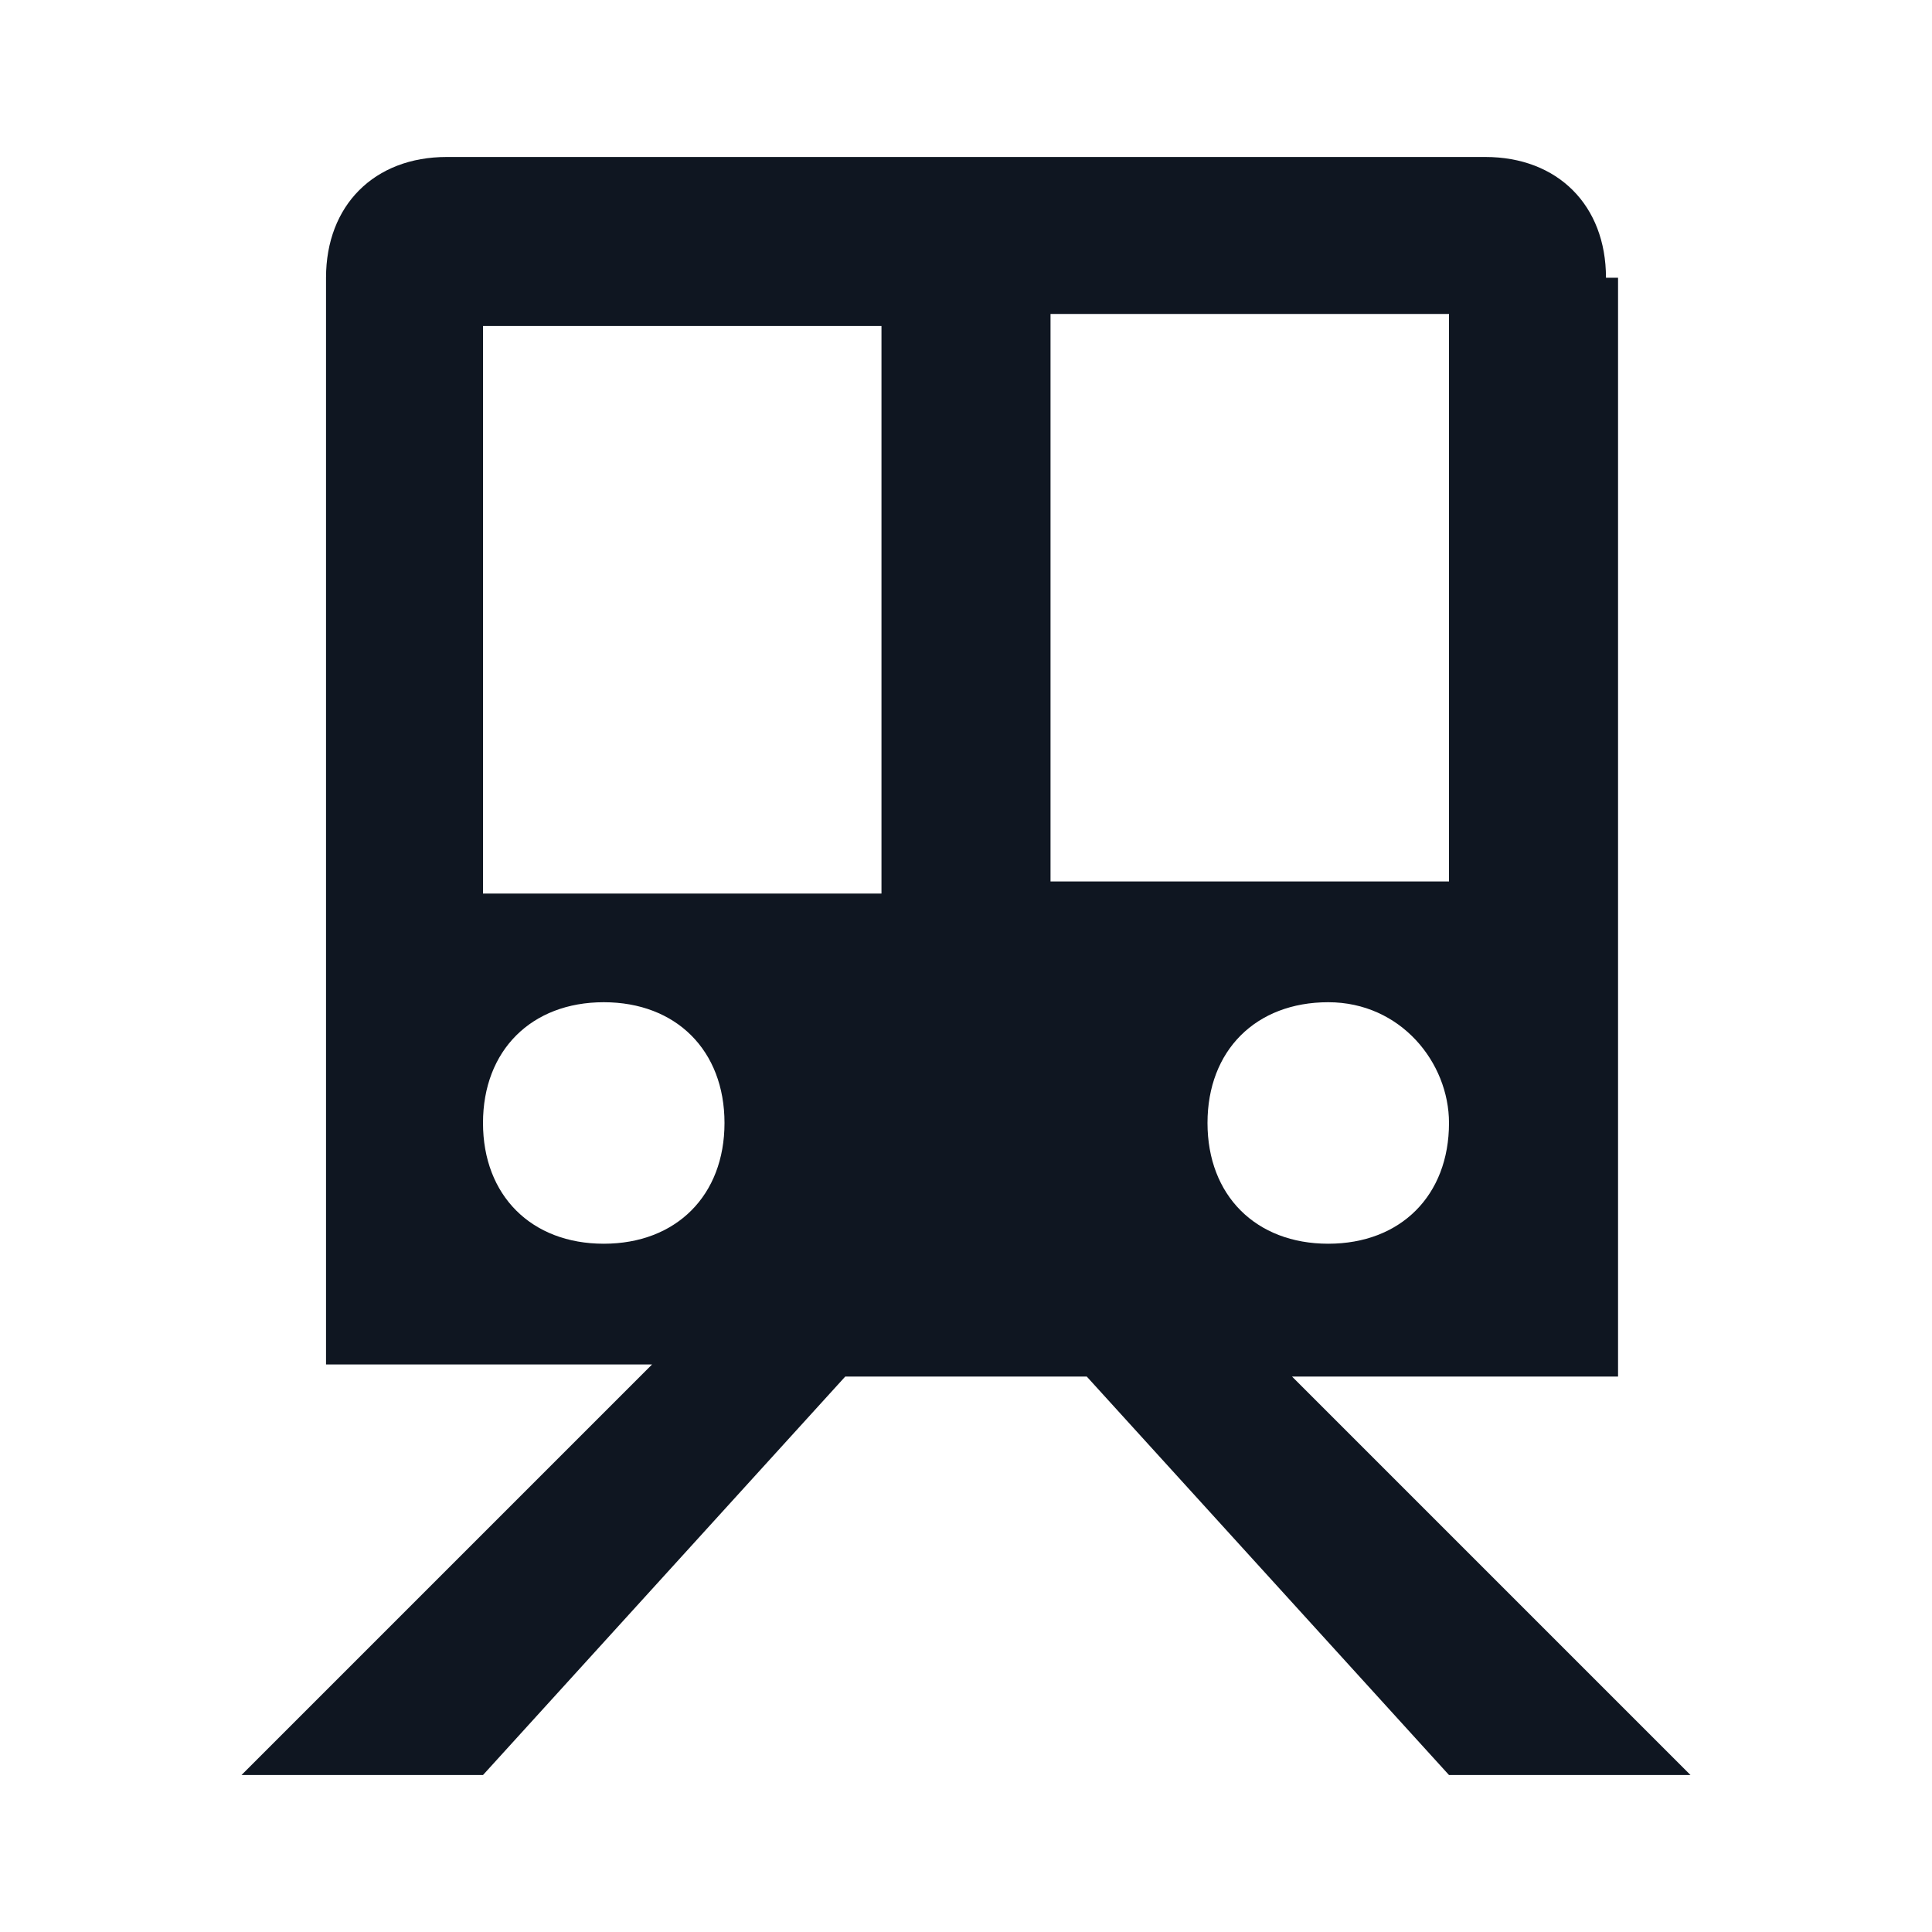 <svg width="16" height="16" viewBox="0 0 16 16" fill="none" xmlns="http://www.w3.org/2000/svg">
<path d="M13.3 2.3C13.3 1.7 12.9 1.3 12.3 1.3H3.7C3.1 1.3 2.7 1.7 2.7 2.3V11.3H5.4L2 14.7H4L7 11.4H9L12 14.7H14L10.7 11.4H13.4V2.3H13.3ZM4 2.7H7.3V7.4H4V2.7ZM5 10.3C4.4 10.3 4 9.9 4 9.3C4 8.7 4.4 8.3 5 8.3C5.6 8.3 6 8.7 6 9.3C6 9.9 5.6 10.3 5 10.3ZM12 9.3C12 9.9 11.6 10.3 11 10.3C10.4 10.3 10 9.9 10 9.3C10 8.7 10.4 8.3 11 8.3C11.6 8.3 12 8.8 12 9.3ZM12 7.3H8.7V2.6H12V7.3Z" fill="#0F1621"/>
</svg>
